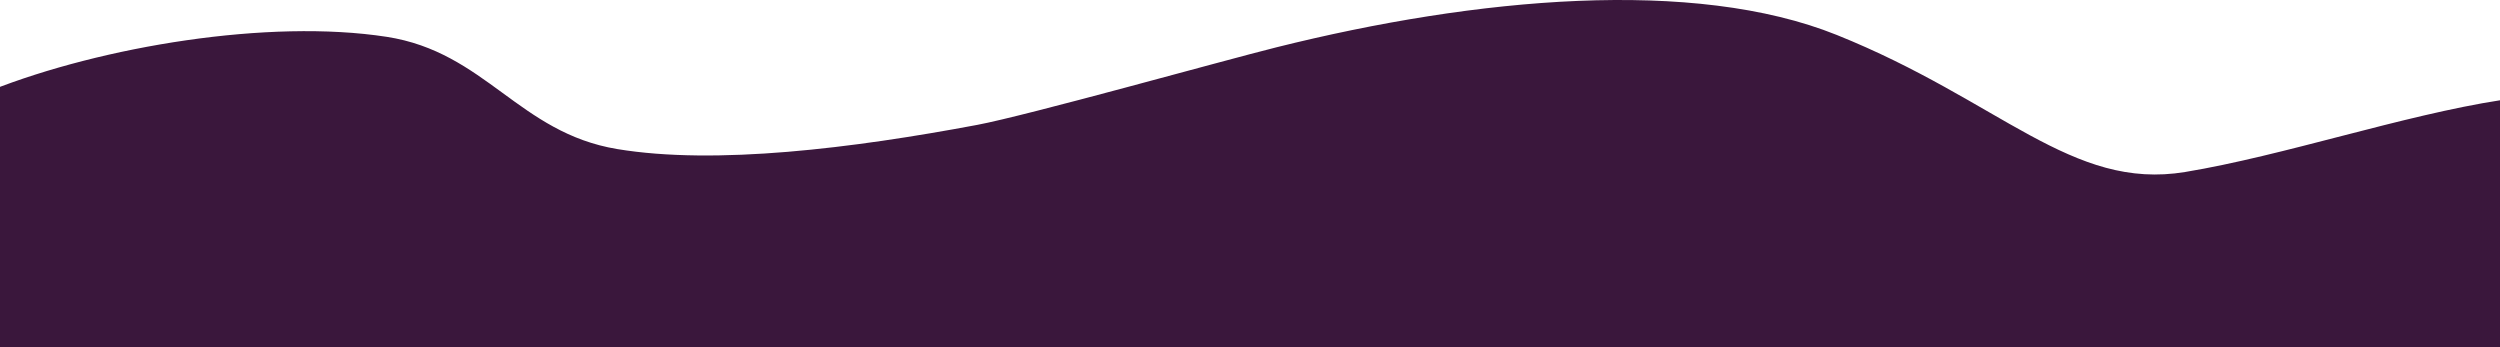 <svg width="1440" height="200" viewBox="0 0 1440 200" fill="none" xmlns="http://www.w3.org/2000/svg">
<path d="M1512.02 200V57.01C1493.75 52.356 1475.25 52.315 1440.63 57.661C1383.79 66.433 1315.43 89.671 1258.69 99.061C1193.21 109.909 1152.42 58.097 1057.96 20.124C975.78 -12.916 850.432 -1.516 735.231 27.249C703.617 35.14 591.559 66.557 562.783 71.952C491.293 85.371 412.248 95.247 355.553 85.865C298.857 76.483 279.561 29.984 222.726 21.211C154.708 10.708 58.836 26.763 -5.224 52.043C-21.114 58.32 -53.584 67.628 -72 71.285V200H1512.02Z" fill="#3A173C"/>
</svg>
